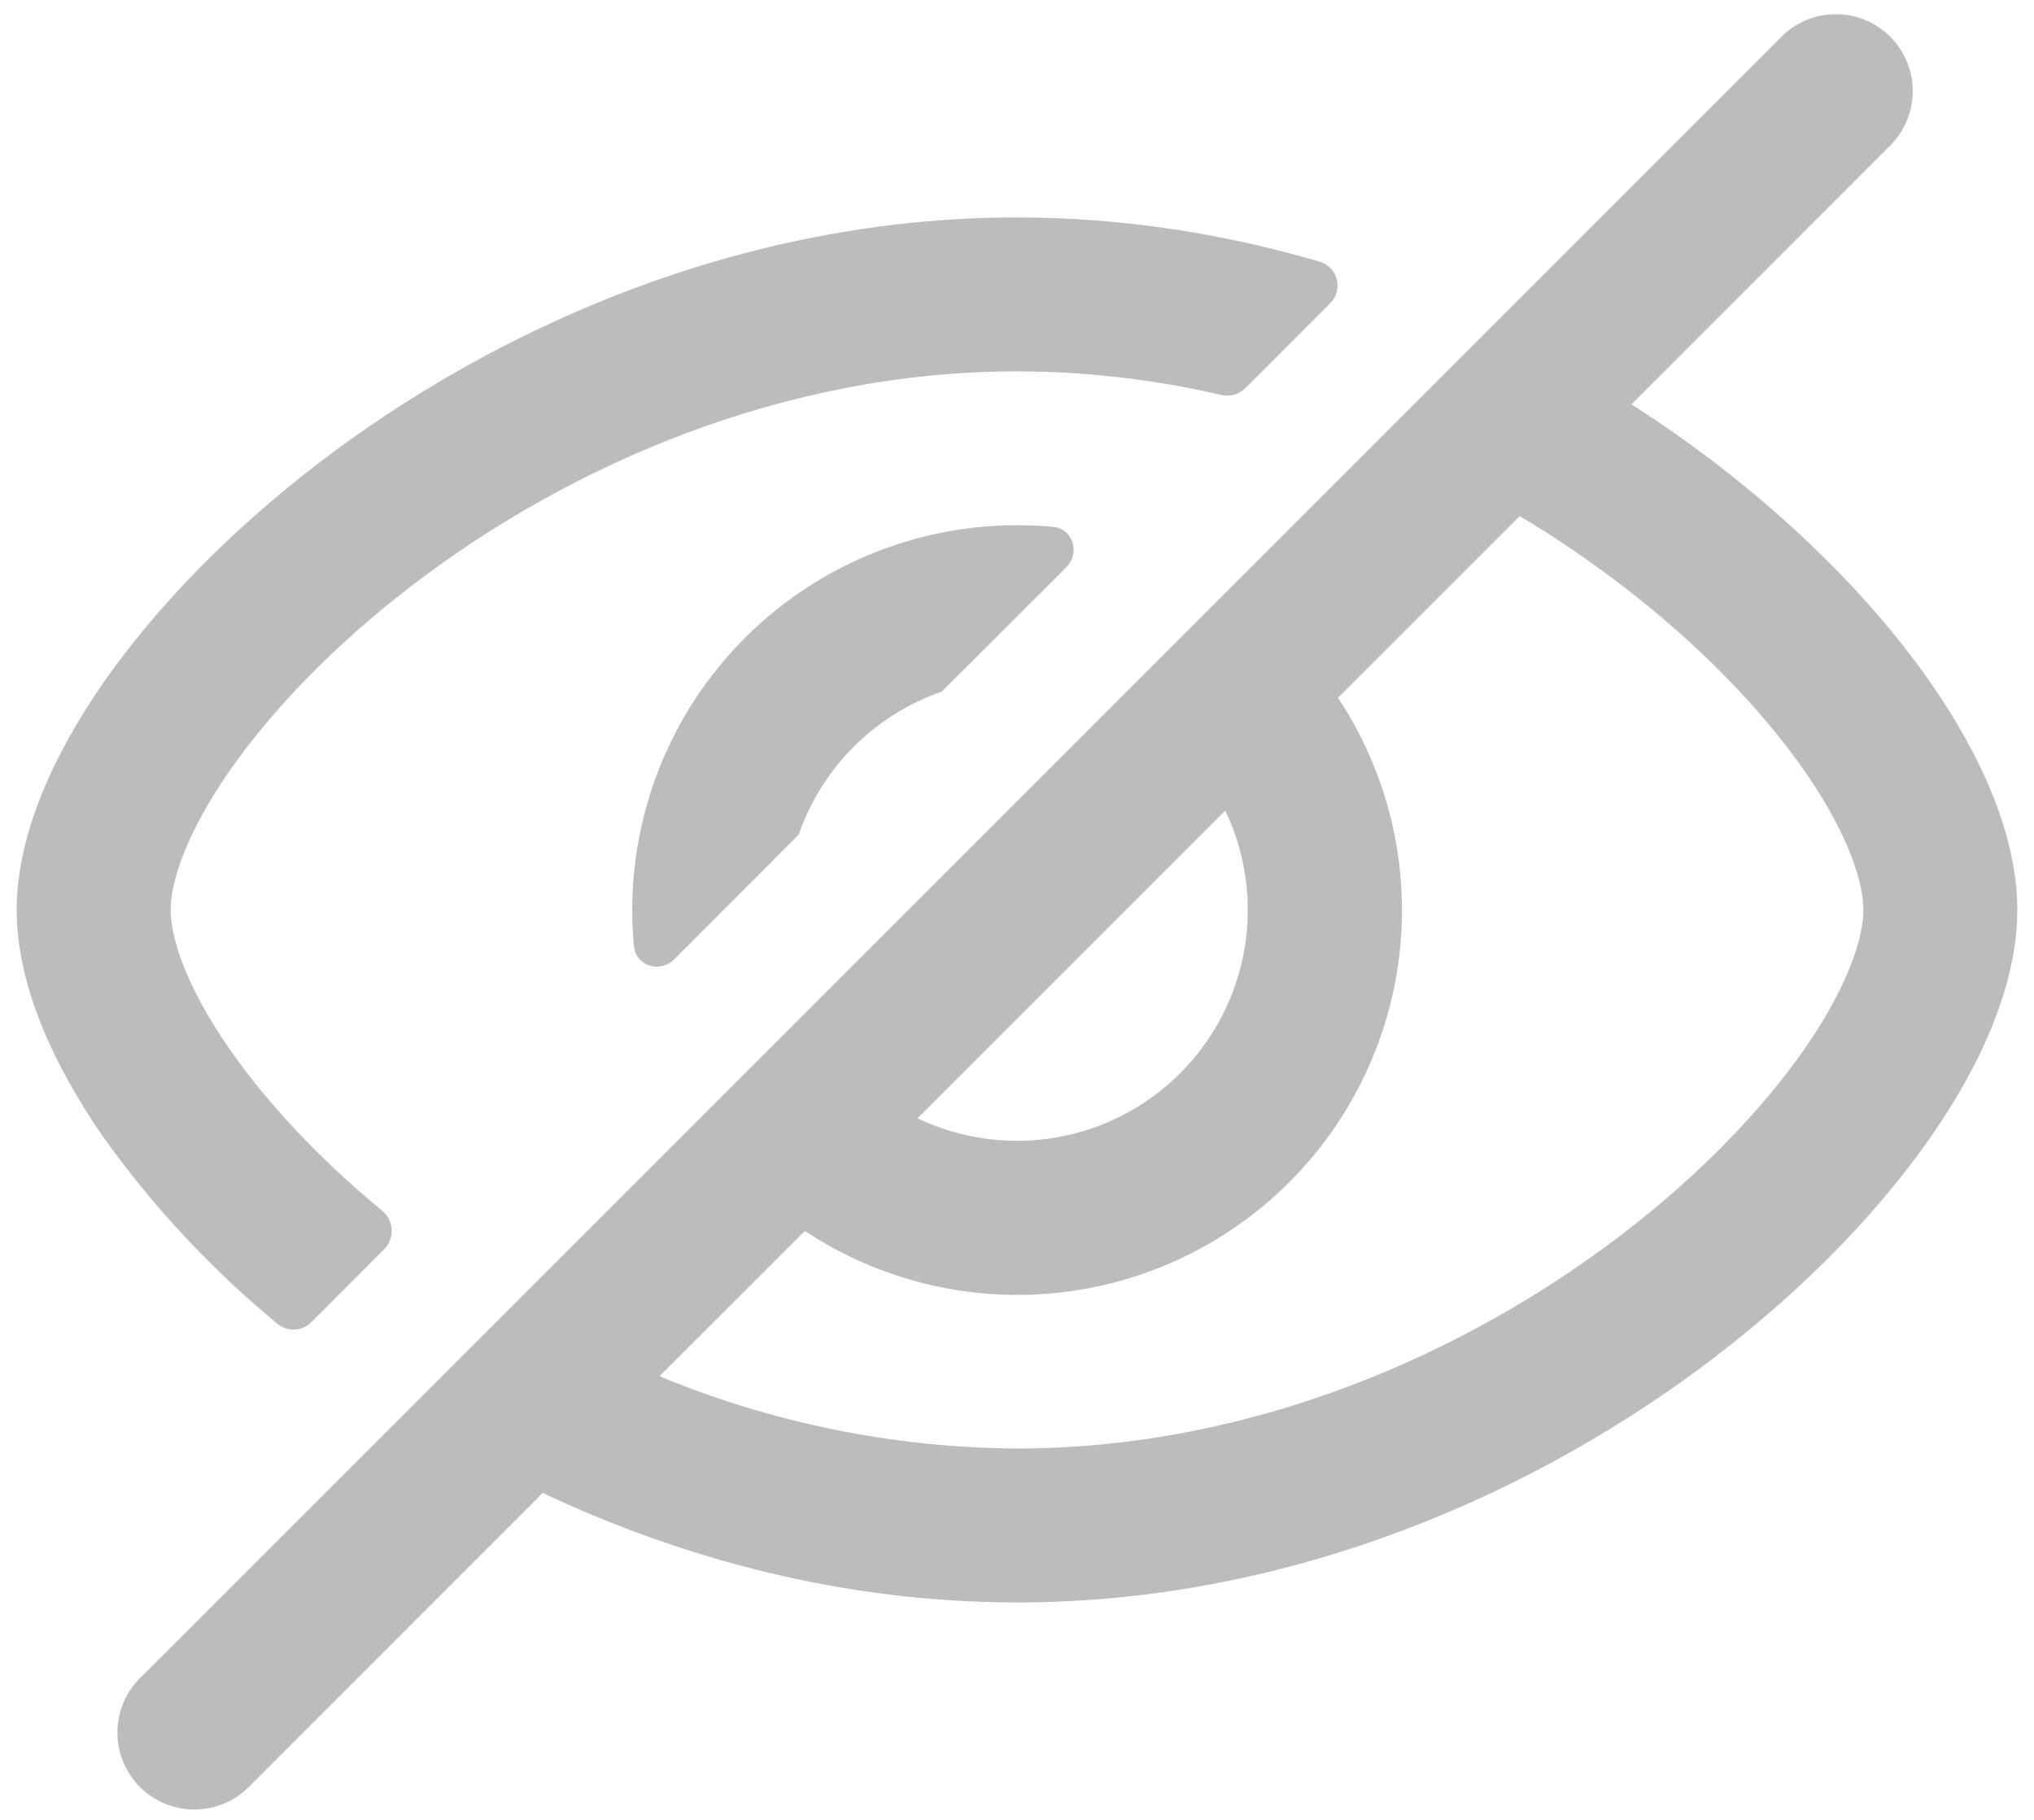 <svg width="38" height="34" viewBox="0 0 38 34" fill="none" xmlns="http://www.w3.org/2000/svg">
<path fill-rule="evenodd" clip-rule="evenodd" d="M35.349 2.682C35.603 2.41 35.741 2.05 35.735 1.677C35.728 1.305 35.577 0.949 35.314 0.686C35.051 0.423 34.695 0.272 34.323 0.265C33.95 0.259 33.59 0.397 33.318 0.651L2.651 31.317C2.51 31.449 2.396 31.608 2.318 31.784C2.239 31.96 2.197 32.151 2.194 32.344C2.19 32.537 2.226 32.729 2.298 32.908C2.37 33.087 2.478 33.249 2.614 33.386C2.751 33.522 2.913 33.63 3.092 33.702C3.271 33.774 3.463 33.81 3.656 33.806C3.849 33.803 4.04 33.761 4.216 33.682C4.392 33.604 4.551 33.49 4.683 33.349L10.139 27.892C12.759 29.127 15.774 29.938 19 29.938C24.144 29.938 28.756 27.873 32.072 25.328C33.733 24.053 35.106 22.631 36.076 21.234C37.019 19.875 37.688 18.386 37.688 17C37.688 15.614 37.017 14.125 36.076 12.766C35.106 11.369 33.733 9.949 32.074 8.672C31.57 8.287 31.039 7.911 30.479 7.555L35.349 2.682ZM28.392 9.642L24.997 13.036C25.912 14.418 26.322 16.075 26.156 17.724C25.99 19.373 25.259 20.915 24.087 22.087C22.915 23.259 21.373 23.99 19.724 24.156C18.075 24.322 16.419 23.912 15.036 22.997L12.32 25.711C14.439 26.589 16.707 27.048 19 27.062C23.384 27.062 27.395 25.293 30.322 23.047C31.782 21.926 32.936 20.713 33.714 19.595C34.517 18.438 34.813 17.531 34.813 17C34.813 16.469 34.517 15.562 33.714 14.405C32.936 13.287 31.782 12.074 30.322 10.953C29.722 10.493 29.078 10.052 28.392 9.642ZM17.141 20.893C17.946 21.277 18.85 21.402 19.729 21.252C20.608 21.101 21.418 20.681 22.049 20.051C22.679 19.42 23.099 18.61 23.25 17.73C23.401 16.852 23.275 15.947 22.891 15.143L17.141 20.893ZM19 4.062C20.978 4.062 22.879 4.369 24.656 4.889C24.734 4.912 24.804 4.955 24.86 5.014C24.916 5.073 24.956 5.145 24.975 5.224C24.995 5.303 24.993 5.385 24.971 5.463C24.948 5.541 24.906 5.612 24.848 5.669L23.268 7.25C23.21 7.308 23.137 7.35 23.058 7.373C22.978 7.395 22.895 7.397 22.814 7.378C21.564 7.088 20.284 6.94 19 6.938C14.617 6.938 10.605 8.707 7.678 10.953C6.218 12.074 5.064 13.287 4.286 14.405C3.483 15.562 3.188 16.469 3.188 17C3.188 17.531 3.483 18.438 4.286 19.595C4.964 20.573 5.93 21.621 7.138 22.618C7.36 22.8 7.381 23.135 7.176 23.34L5.819 24.699C5.736 24.784 5.624 24.834 5.506 24.839C5.388 24.845 5.272 24.806 5.181 24.73C3.947 23.712 2.852 22.537 1.924 21.234C0.983 19.875 0.312 18.386 0.312 17C0.312 15.614 0.983 14.125 1.924 12.766C2.894 11.369 4.267 9.949 5.926 8.672C9.244 6.127 13.856 4.062 19 4.062ZM19.673 9.843C19.452 9.822 19.226 9.812 19 9.812C17.999 9.812 17.01 10.021 16.094 10.426C15.179 10.83 14.358 11.421 13.685 12.161C13.011 12.901 12.499 13.773 12.182 14.723C11.865 15.672 11.749 16.677 11.843 17.673C11.88 18.05 12.33 18.188 12.598 17.92L14.921 15.595C15.135 14.976 15.487 14.414 15.95 13.95C16.414 13.487 16.976 13.135 17.595 12.921L19.92 10.598C20.186 10.33 20.05 9.88 19.673 9.843Z" fill="#BCBCBC"/>
</svg>
